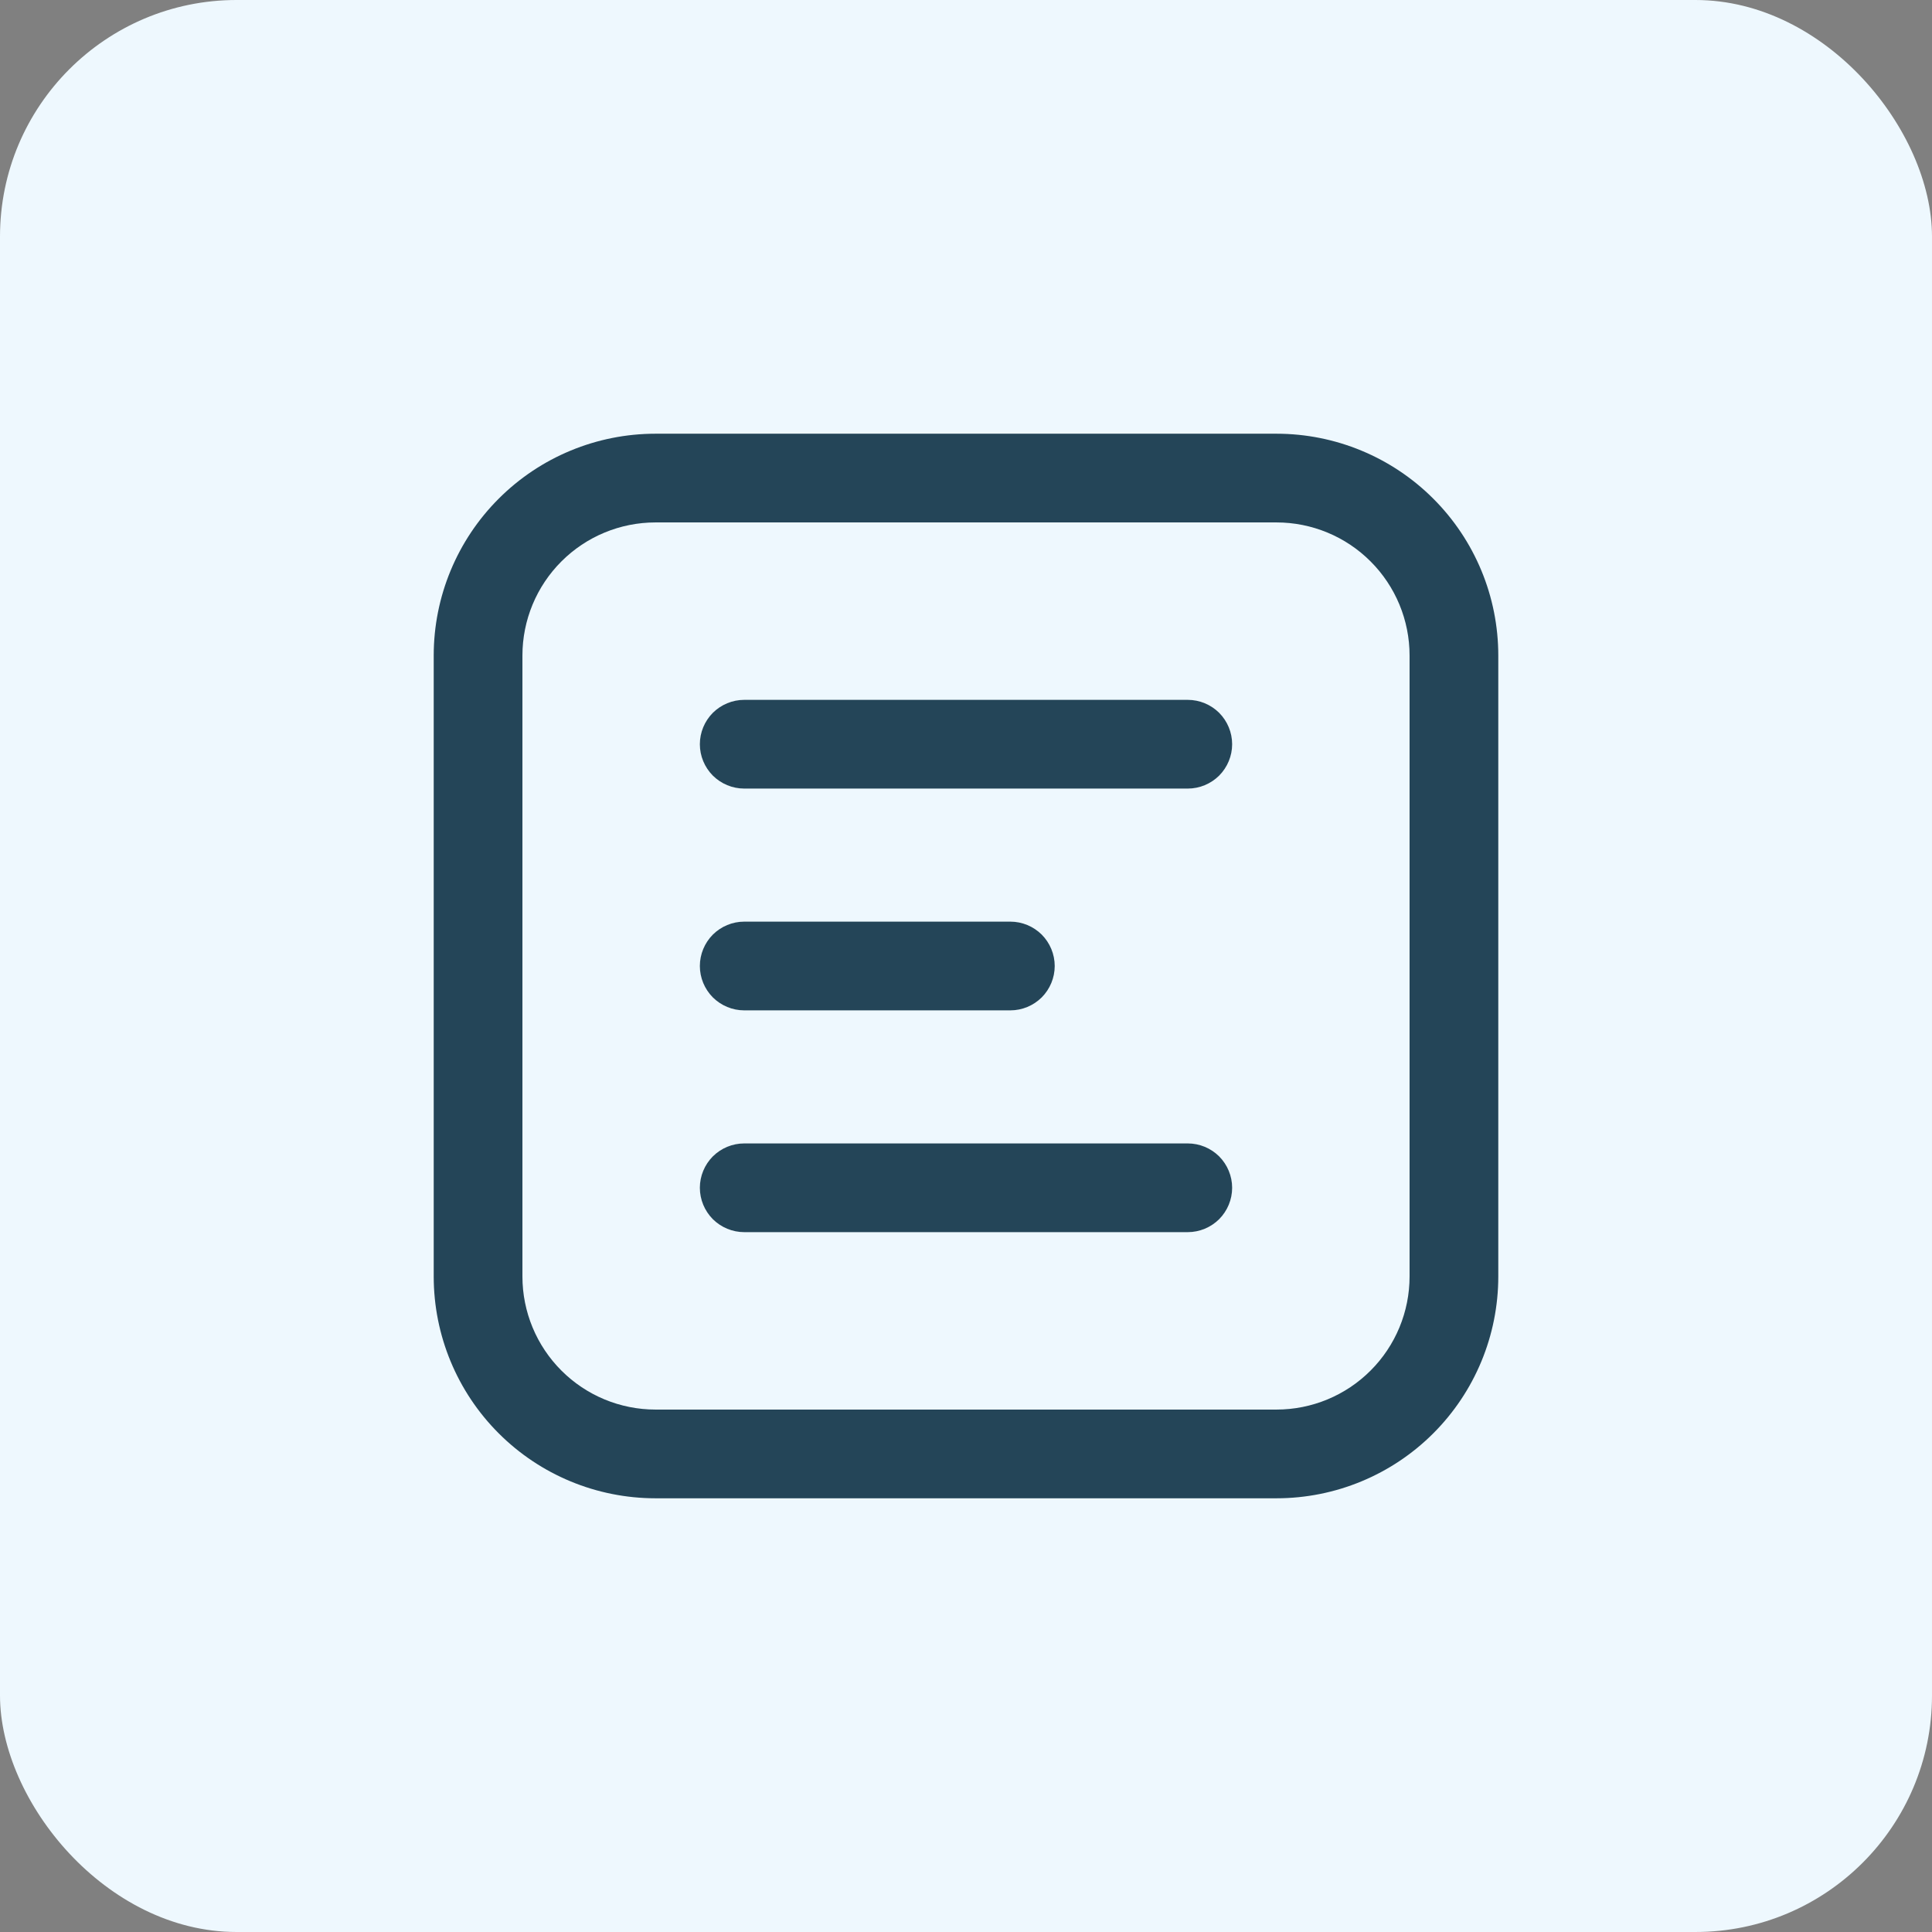 <svg width="49" height="49" viewBox="0 0 49 49" fill="none" xmlns="http://www.w3.org/2000/svg">
<rect x="0" y="0" width="49" height="49" fill="#808080" stroke="none"/>
<rect width="49" height="49" rx="6" fill="#EEF8FE"/>
<path d="M18.875 17.75C18.577 17.75 18.291 17.869 18.079 18.079C17.869 18.291 17.75 18.577 17.75 18.875C17.75 19.173 17.869 19.459 18.079 19.671C18.291 19.881 18.577 20 18.875 20H30.125C30.423 20 30.709 19.881 30.921 19.671C31.131 19.459 31.25 19.173 31.25 18.875C31.25 18.577 31.131 18.291 30.921 18.079C30.709 17.869 30.423 17.75 30.125 17.75H18.875ZM18.875 23.375C18.577 23.375 18.291 23.494 18.079 23.704C17.869 23.916 17.75 24.202 17.75 24.5C17.75 24.798 17.869 25.084 18.079 25.296C18.291 25.506 18.577 25.625 18.875 25.625H25.625C25.923 25.625 26.209 25.506 26.421 25.296C26.631 25.084 26.75 24.798 26.75 24.5C26.75 24.202 26.631 23.916 26.421 23.704C26.209 23.494 25.923 23.375 25.625 23.375H18.875ZM18.875 29C18.577 29 18.291 29.119 18.079 29.329C17.869 29.541 17.75 29.827 17.75 30.125C17.75 30.423 17.869 30.709 18.079 30.921C18.291 31.131 18.577 31.25 18.875 31.25H30.125C30.423 31.25 30.709 31.131 30.921 30.921C31.131 30.709 31.25 30.423 31.25 30.125C31.25 29.827 31.131 29.541 30.921 29.329C30.709 29.119 30.423 29 30.125 29H18.875ZM16.625 11C15.133 11 13.702 11.593 12.648 12.648C11.593 13.702 11 15.133 11 16.625V32.375C11 33.867 11.593 35.298 12.648 36.352C13.702 37.407 15.133 38 16.625 38H32.375C33.867 38 35.298 37.407 36.352 36.352C37.407 35.298 38 33.867 38 32.375V16.625C38 15.133 37.407 13.702 36.352 12.648C35.298 11.593 33.867 11 32.375 11H16.625ZM13.25 16.625C13.25 15.73 13.606 14.871 14.239 14.239C14.871 13.606 15.73 13.25 16.625 13.25H32.375C33.27 13.25 34.129 13.606 34.761 14.239C35.394 14.871 35.75 15.73 35.75 16.625V32.375C35.75 33.27 35.394 34.129 34.761 34.761C34.129 35.394 33.27 35.75 32.375 35.75H16.625C15.73 35.75 14.871 35.394 14.239 34.761C13.606 34.129 13.25 33.27 13.25 32.375V16.625Z" fill="#244558"/>
</svg>
